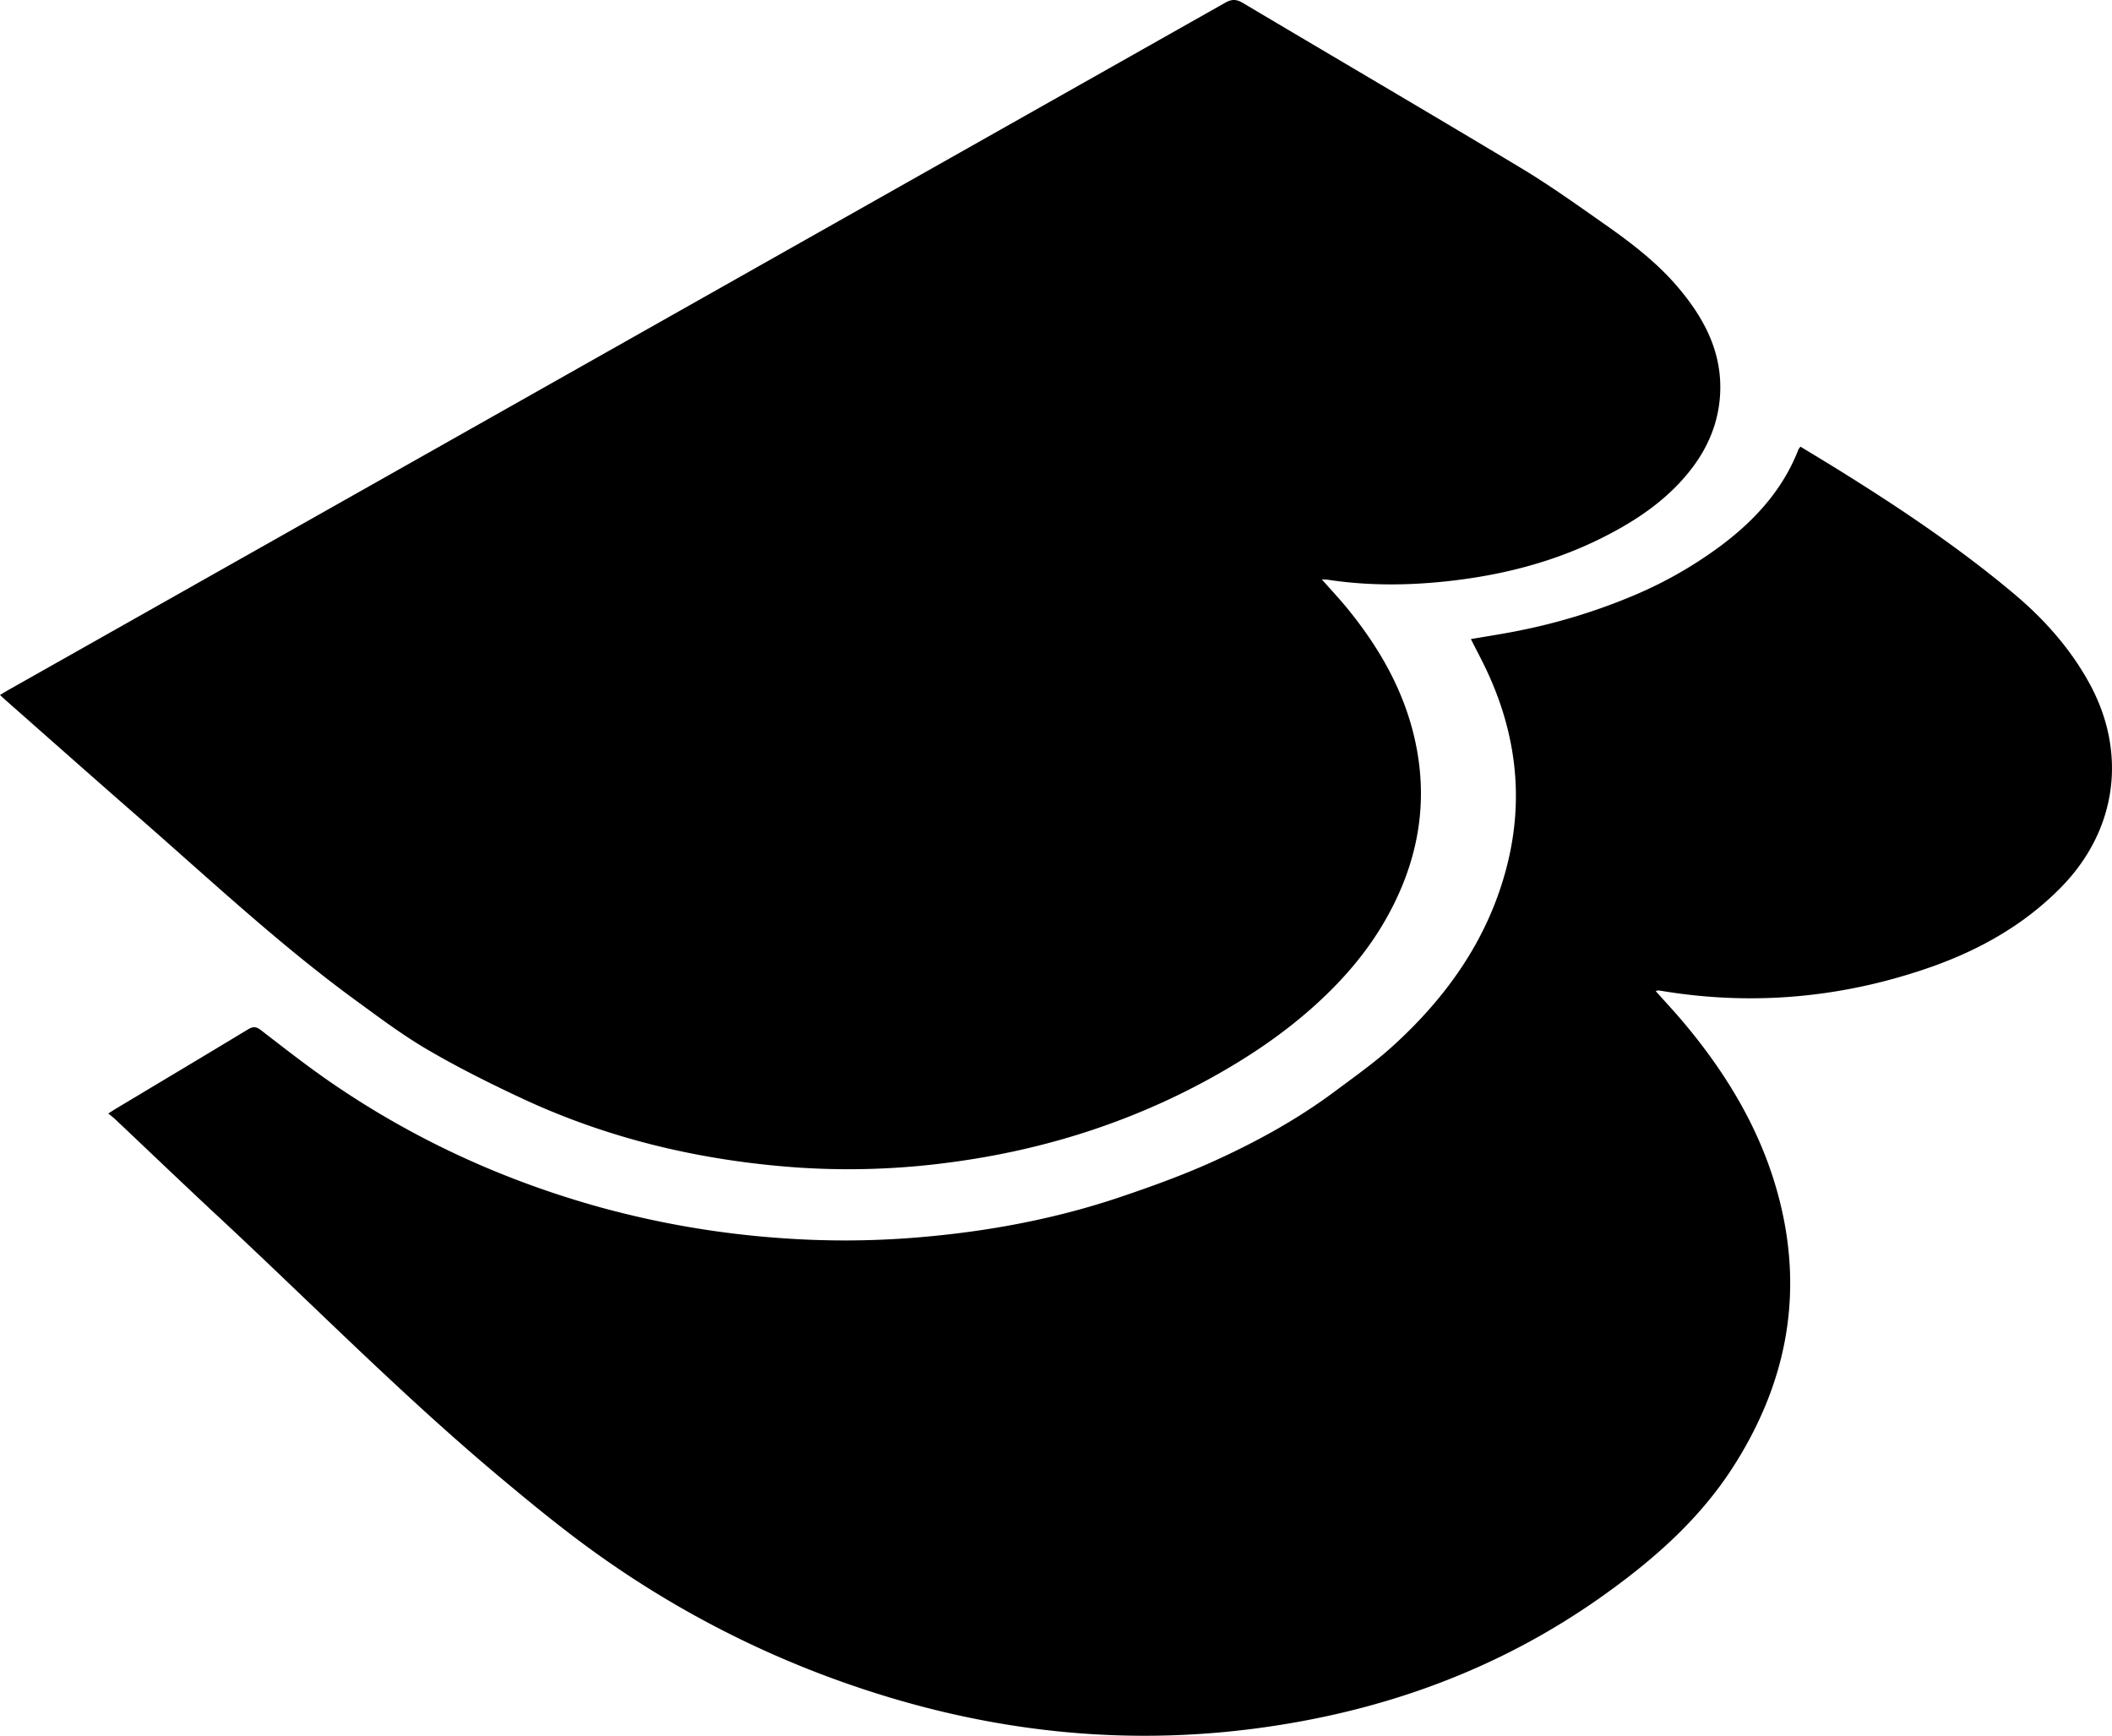 <svg xmlns="http://www.w3.org/2000/svg" viewBox="0 0 1985.56 1632"><g id="Layer_2" data-name="Layer 2"><g id="Layer_3" data-name="Layer 3"><path d="M0,653.42c2.88-1.75,4.88-3,7-4.22q572.52-323.3,1145-646.72c6.16-3.48,10.55-3.22,16.47.3,87.08,51.77,174.53,102.93,261.35,155.12,27.28,16.39,53.25,35,79.33,53.31,24.6,17.26,48.48,35.52,68.13,58.59,25.43,29.85,42.84,63,39.66,103.63-2.52,32.19-17.27,58.93-39.21,81.87-20.55,21.47-45.24,37.19-71.72,50.42-46.43,23.22-95.79,35.51-147.18,40.93-36.77,3.87-73.41,4-110-1.53-1.66-.25-3.35-.23-6.17-.41,8.64,9.8,16.94,18.59,24.54,27.94,32,39.39,56.1,82.76,65.09,133.35,10.11,56.89-1.61,109.77-30.12,159.43-17.27,30.08-39.61,55.81-65.26,79.12-29.76,27-62.91,49.27-97.78,68.56-76,42.07-157.65,67.87-243.86,79.46a713.5,713.5,0,0,1-145.81,5.06c-89.73-6.35-176.28-26.55-258.07-64.63-30-14-59.65-28.8-88.2-45.41C379.72,974,357.88,957.65,336,941.68c-72.83-53-138.51-114.65-206.24-173.79C88.39,731.8,47.36,695.36,6.2,659.08,4.38,657.48,2.61,655.81,0,653.42Z"/><path d="M101.79,1046.87c3.2-2,5.19-3.34,7.24-4.57,41.39-24.81,82.84-49.53,124.13-74.51,4.7-2.84,7.66-2.73,12.14.72,21.53,16.58,42.94,33.4,65.3,48.81,78,53.75,163,92.67,254.24,117.89a871.64,871.64,0,0,0,171.88,29,824.45,824.45,0,0,0,123.45-.62c66.12-5.28,131.11-17.18,194-38.5,28.77-9.75,57.49-20.1,85.16-32.58,40.79-18.39,80.1-39.88,116.1-66.78,18.07-13.49,36.62-26.57,53.3-41.65,52.3-47.29,91.68-103.22,108.69-172.71,15.14-61.92,7.66-121.81-19-179.44-4.79-10.34-10.2-20.39-15.59-31.09,14.69-2.54,29-4.72,43.22-7.53a558.07,558.07,0,0,0,112.43-34.56,391.86,391.86,0,0,0,74.16-41.89c34.1-24.49,62.63-54.28,78.21-94.44a14.31,14.31,0,0,1,1.88-2.46c11.92,7.27,23.94,14.47,35.83,21.86,57.21,35.53,113.09,73,164.75,116.35,28.23,23.71,52.46,50.83,70.45,83.25,36.57,65.88,26.64,139.2-26.29,193-35.83,36.46-79.43,60.29-127.3,76.53-81.15,27.51-164.13,34.69-248.79,20.52a19,19,0,0,0-2.91-.28,7.39,7.39,0,0,0-1.83.67c9,10.09,18.1,19.8,26.64,30,42.66,50.91,75.7,107,91.1,172.28,20.84,88.29,3.32,169.82-45.22,245.32-31.75,49.39-75,87.23-122.47,121-98.38,69.94-208.3,109.25-327.22,124.72-143.92,18.72-282.79-2.23-417.37-55a931.21,931.21,0,0,1-192.65-103.51c-34.14-23.78-66.51-50.26-98.46-77-92.5-77.35-177.07-163.34-265.27-245.38-32.85-30.57-65.25-61.62-97.87-92.43C106.12,1050.3,104.19,1048.86,101.79,1046.87Z"/></g></g></svg>